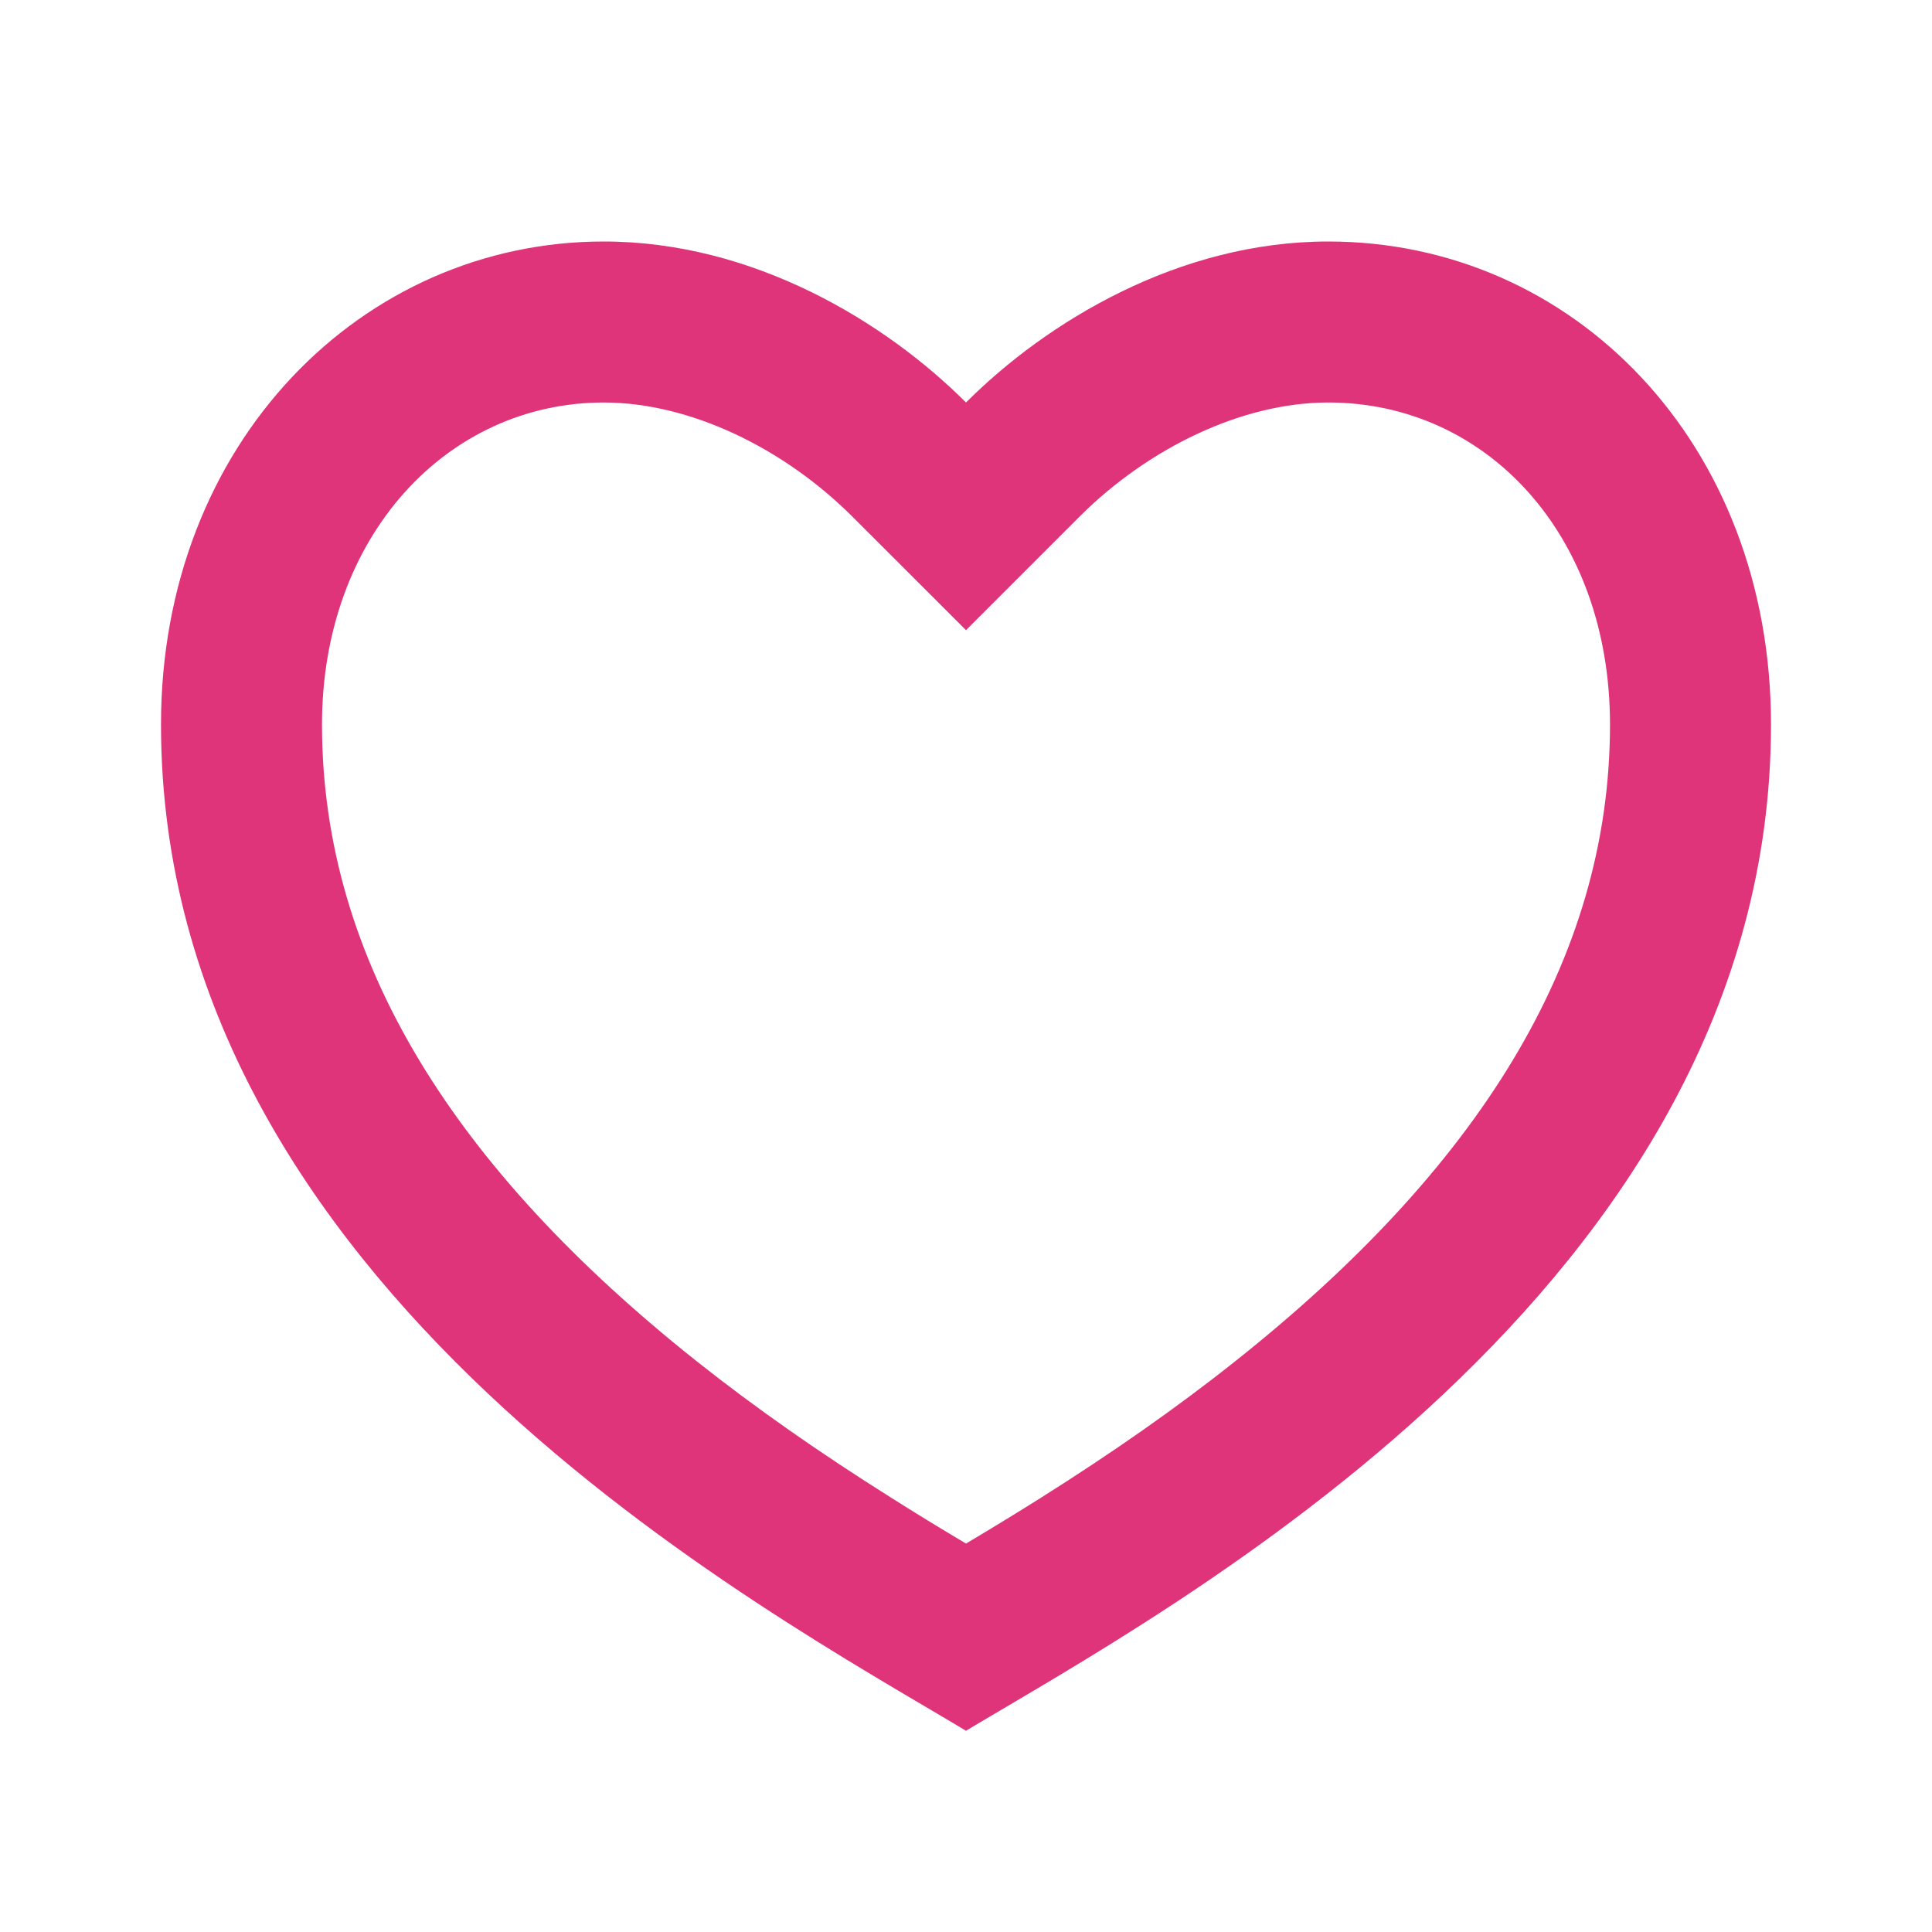 <svg width="18" height="18" viewBox="0 0 18 18" fill="none" xmlns="http://www.w3.org/2000/svg">
<path d="M12.375 2.25C14.653 2.25 16.5 4.125 16.5 6.75C16.5 12 10.875 15 9 16.125C7.125 15 1.5 12 1.5 6.75C1.5 4.125 3.375 2.25 5.625 2.25C7.02 2.25 8.25 3 9 3.75C9.75 3 10.98 2.25 12.375 2.25ZM9.7 13.953C10.361 13.536 10.957 13.121 11.515 12.677C13.751 10.9 15 8.957 15 6.75C15 4.98 13.847 3.75 12.375 3.75C11.568 3.75 10.695 4.178 10.06 4.811L9 5.871L7.939 4.811C7.305 4.178 6.432 3.75 5.625 3.75C4.17 3.75 3 4.992 3 6.75C3 8.958 4.25 10.9 6.484 12.677C7.043 13.121 7.639 13.536 8.3 13.952C8.524 14.094 8.746 14.23 9 14.381C9.254 14.23 9.476 14.094 9.7 13.953Z" fill="#E0347A"/>
</svg>
